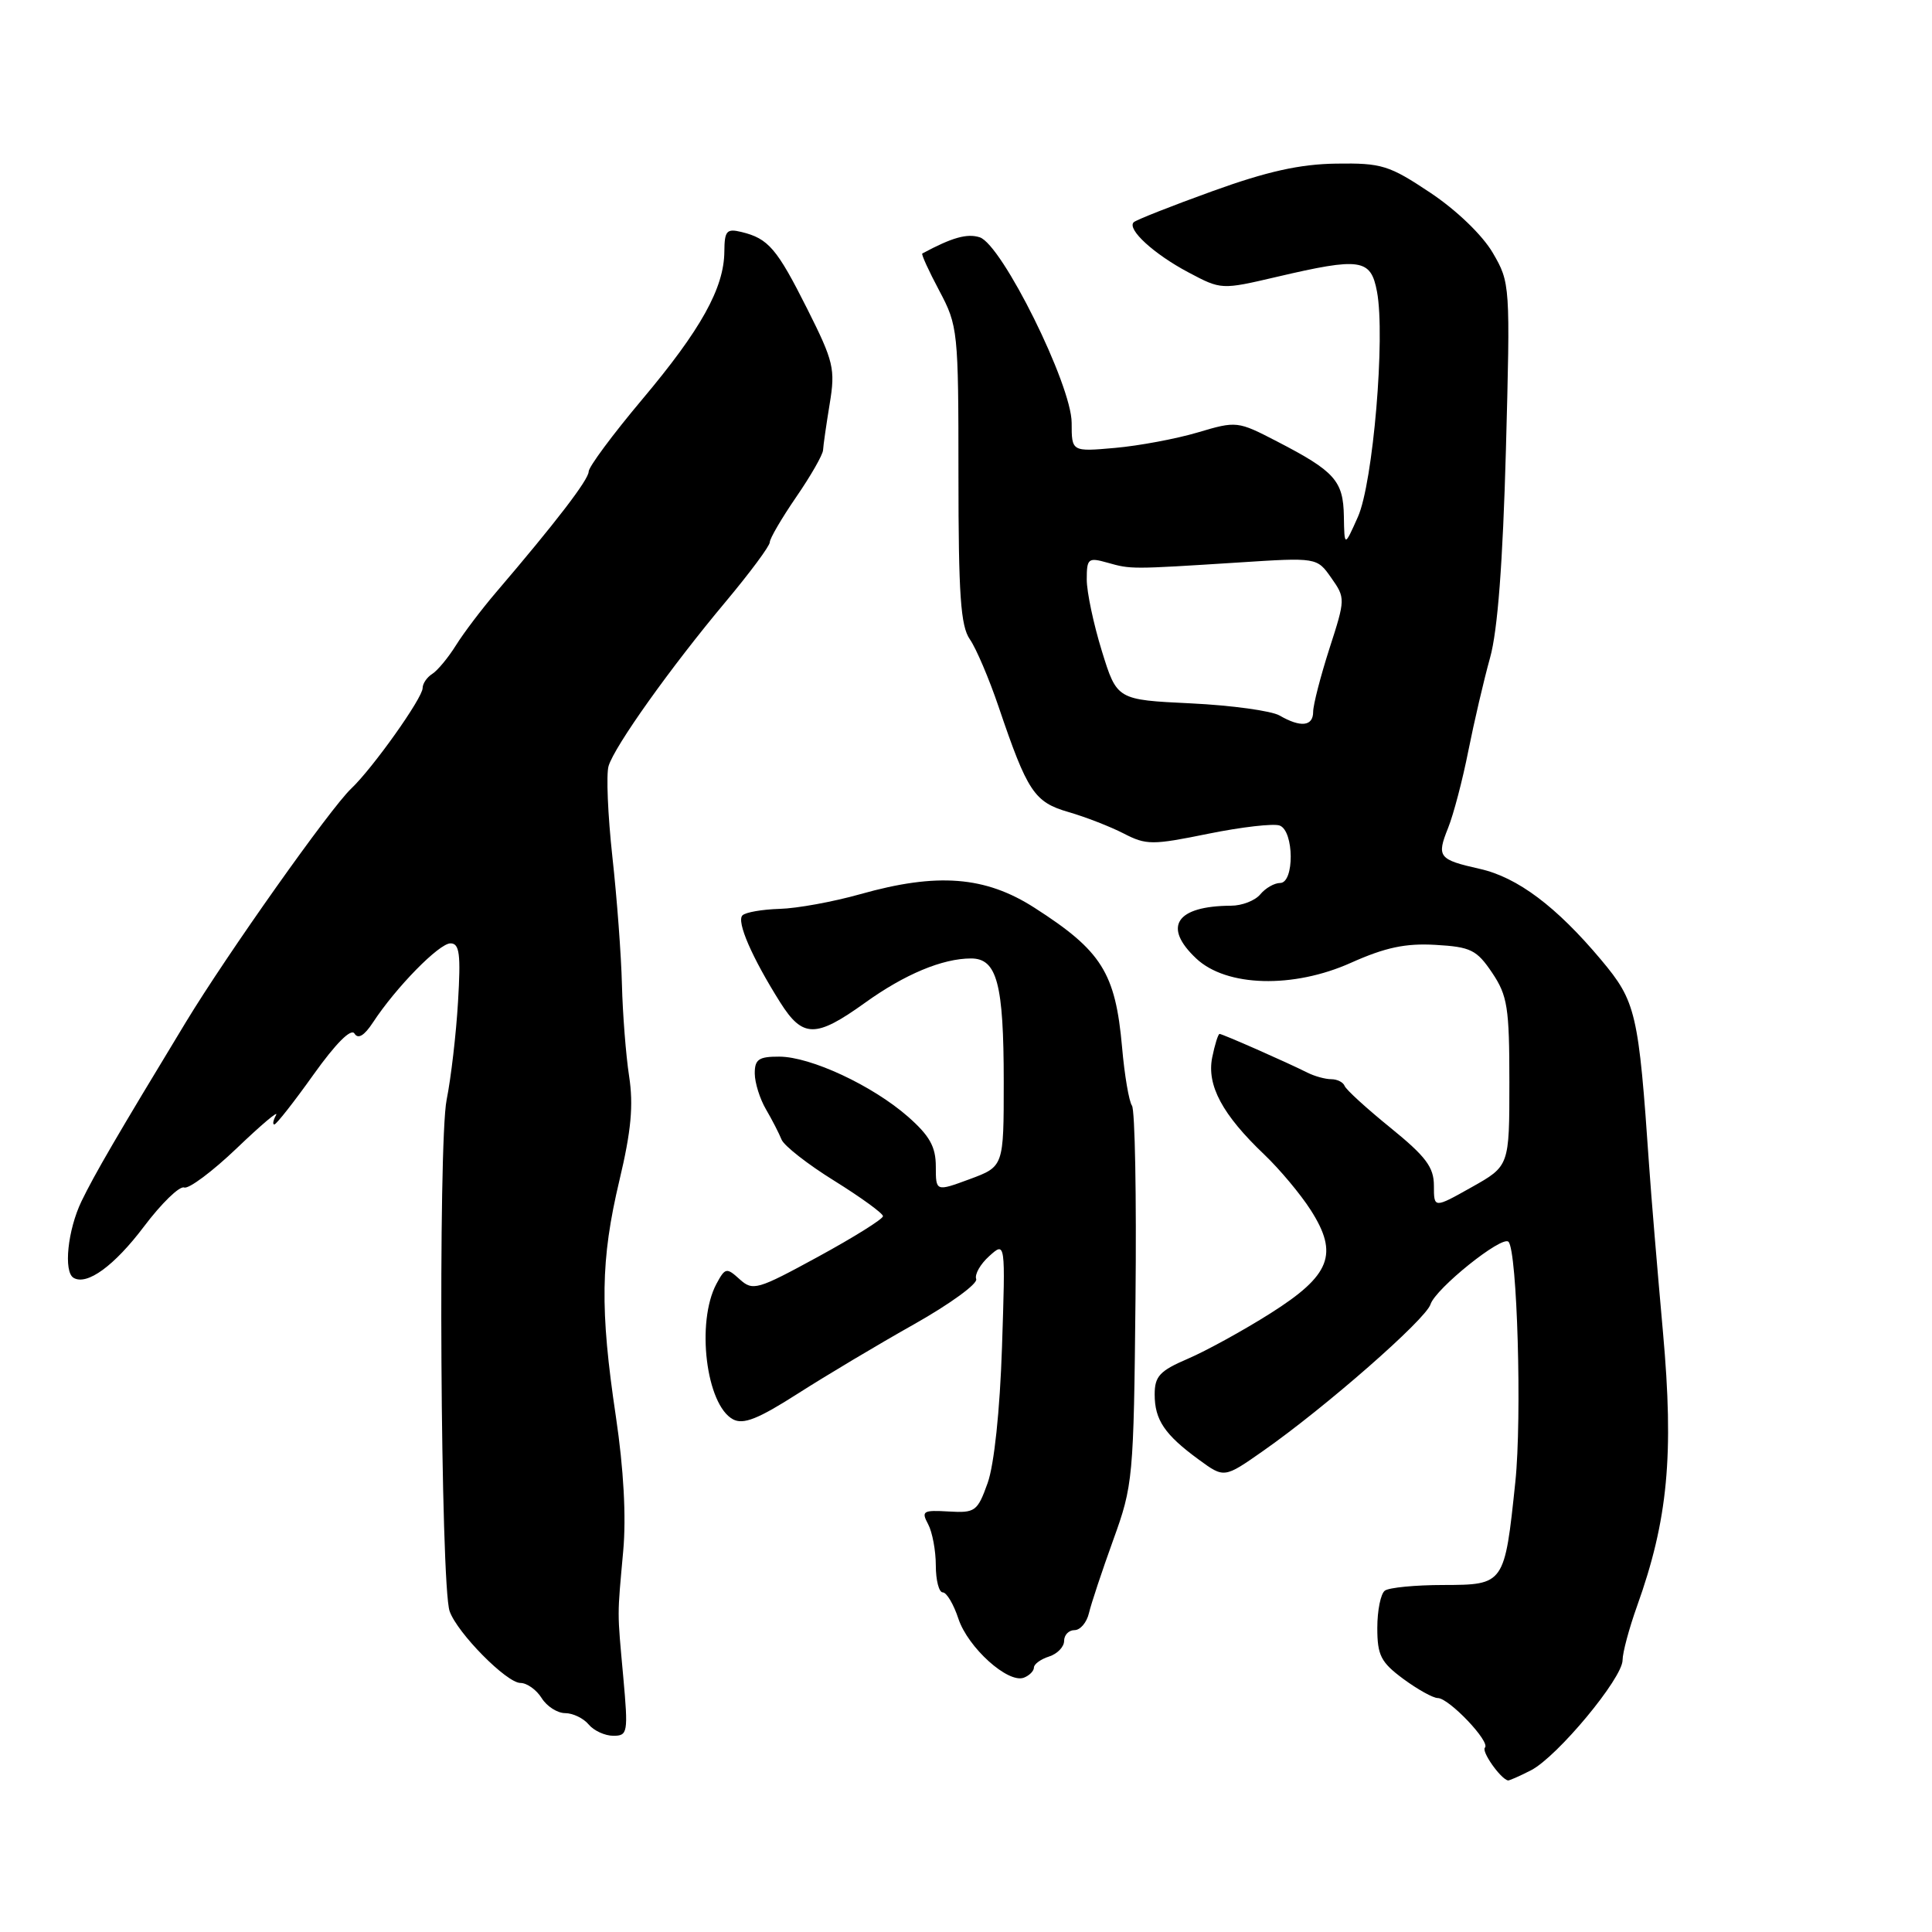 <?xml version="1.0" encoding="UTF-8" standalone="no"?>
<!DOCTYPE svg PUBLIC "-//W3C//DTD SVG 1.1//EN" "http://www.w3.org/Graphics/SVG/1.1/DTD/svg11.dtd" >
<svg xmlns="http://www.w3.org/2000/svg" xmlns:xlink="http://www.w3.org/1999/xlink" version="1.1" viewBox="0 0 256 256">
 <g >
 <path fill="currentColor"
d=" M 202.87 234.57 C 206.37 232.76 215.00 222.37 215.00 219.97 C 215.00 218.99 215.86 215.78 216.91 212.84 C 221.01 201.40 221.82 192.84 220.35 176.50 C 219.61 168.25 218.78 158.35 218.52 154.50 C 217.12 134.14 216.79 132.72 212.17 127.20 C 206.24 120.13 201.08 116.25 196.08 115.13 C 190.61 113.90 190.34 113.55 191.88 109.71 C 192.59 107.95 193.80 103.35 194.56 99.50 C 195.33 95.65 196.62 90.10 197.44 87.16 C 198.45 83.56 199.13 74.56 199.54 59.66 C 200.13 37.72 200.11 37.46 197.80 33.50 C 196.43 31.16 193.01 27.86 189.53 25.54 C 184.07 21.90 183.09 21.59 177.05 21.68 C 172.23 21.75 167.90 22.71 160.63 25.34 C 155.20 27.30 150.52 29.15 150.22 29.45 C 149.30 30.37 152.90 33.67 157.47 36.09 C 161.82 38.40 161.84 38.40 169.16 36.69 C 180.31 34.08 181.64 34.28 182.46 38.65 C 183.58 44.62 181.94 63.98 179.93 68.49 C 178.14 72.50 178.14 72.50 178.07 68.40 C 177.99 63.71 176.87 62.45 169.21 58.49 C 164.00 55.79 163.85 55.77 158.71 57.30 C 155.85 58.15 150.91 59.07 147.75 59.35 C 142.00 59.86 142.00 59.86 142.00 56.03 C 142.00 51.01 132.76 32.38 129.81 31.44 C 128.13 30.91 126.15 31.47 122.21 33.59 C 122.05 33.68 123.06 35.89 124.46 38.52 C 126.93 43.17 127.00 43.83 127.00 62.93 C 127.00 78.81 127.29 82.97 128.51 84.71 C 129.34 85.90 131.06 89.93 132.33 93.68 C 136.14 104.92 137.05 106.29 141.58 107.60 C 143.83 108.25 147.12 109.53 148.89 110.44 C 151.89 111.99 152.67 111.99 160.13 110.47 C 164.53 109.58 168.78 109.09 169.57 109.39 C 171.48 110.12 171.53 117.00 169.62 117.00 C 168.86 117.00 167.68 117.68 167.00 118.50 C 166.32 119.33 164.57 120.01 163.13 120.01 C 155.83 120.05 154.02 122.79 158.51 127.01 C 162.51 130.77 171.36 131.01 179.02 127.57 C 183.56 125.54 186.24 124.97 190.21 125.20 C 194.89 125.47 195.67 125.86 197.72 128.90 C 199.75 131.93 200.00 133.49 200.00 143.40 C 200.00 154.50 200.00 154.50 195.00 157.31 C 190.00 160.12 190.00 160.12 190.00 157.11 C 190.00 154.66 188.94 153.25 184.25 149.44 C 181.09 146.88 178.35 144.38 178.17 143.89 C 177.98 143.40 177.19 143.00 176.40 143.00 C 175.62 143.00 174.19 142.61 173.24 142.13 C 170.45 140.73 161.98 137.00 161.60 137.00 C 161.41 137.00 160.97 138.41 160.62 140.13 C 159.89 143.82 161.97 147.70 167.54 153.00 C 169.56 154.93 172.32 158.22 173.67 160.33 C 177.42 166.18 176.32 168.98 168.33 174.03 C 164.74 176.30 159.82 179.00 157.40 180.04 C 153.67 181.64 153.00 182.36 153.00 184.77 C 153.00 188.14 154.32 190.10 158.85 193.41 C 162.21 195.87 162.21 195.87 167.35 192.27 C 175.61 186.49 188.92 174.83 189.55 172.83 C 190.22 170.74 199.01 163.68 199.88 164.54 C 201.04 165.71 201.68 187.85 200.79 196.36 C 199.37 209.95 199.34 210.00 191.27 210.02 C 187.55 210.02 184.05 210.36 183.50 210.77 C 182.95 211.17 182.50 213.39 182.50 215.71 C 182.50 219.34 182.97 220.26 185.94 222.46 C 187.84 223.86 189.89 225.00 190.51 225.00 C 191.99 225.00 197.52 230.81 196.76 231.57 C 196.27 232.06 198.77 235.63 199.80 235.92 C 199.96 235.96 201.35 235.35 202.87 234.57 Z  M 82.59 222.25 C 81.77 213.21 81.78 214.41 82.58 205.50 C 82.99 201.00 82.64 194.65 81.61 187.72 C 79.48 173.47 79.58 166.93 82.07 156.43 C 83.64 149.85 83.95 146.44 83.36 142.60 C 82.93 139.79 82.51 134.35 82.41 130.50 C 82.32 126.65 81.75 119.00 81.14 113.50 C 80.54 108.00 80.31 102.60 80.64 101.50 C 81.44 98.86 88.85 88.45 96.14 79.75 C 99.36 75.90 102.00 72.35 102.00 71.85 C 102.00 71.36 103.58 68.66 105.50 65.86 C 107.42 63.07 109.03 60.26 109.06 59.64 C 109.09 59.01 109.49 56.25 109.94 53.50 C 110.70 48.89 110.47 47.91 106.97 40.94 C 102.94 32.92 101.82 31.61 98.25 30.74 C 96.28 30.26 96.00 30.58 95.98 33.34 C 95.94 38.16 92.88 43.67 85.09 52.93 C 81.19 57.57 78.00 61.87 78.00 62.49 C 78.00 63.55 73.65 69.22 65.72 78.50 C 63.84 80.70 61.45 83.85 60.42 85.50 C 59.39 87.15 57.97 88.86 57.27 89.30 C 56.57 89.74 56.00 90.58 56.00 91.17 C 56.00 92.49 49.39 101.79 46.53 104.50 C 43.76 107.12 30.09 126.43 24.64 135.42 C 15.40 150.66 12.54 155.58 10.80 159.17 C 8.97 162.97 8.39 168.52 9.75 169.32 C 11.52 170.37 15.14 167.74 19.07 162.53 C 21.39 159.45 23.79 157.12 24.40 157.35 C 25.00 157.58 28.15 155.23 31.39 152.13 C 34.63 149.03 36.96 147.06 36.58 147.75 C 36.20 148.44 36.09 149.00 36.35 149.00 C 36.61 149.00 38.95 146.03 41.54 142.39 C 44.49 138.26 46.52 136.22 46.97 136.95 C 47.45 137.73 48.27 137.23 49.42 135.48 C 52.46 130.84 58.18 125.00 59.69 125.00 C 60.89 125.00 61.07 126.41 60.69 132.75 C 60.44 137.01 59.76 142.85 59.18 145.73 C 58.03 151.46 58.37 210.09 59.58 213.50 C 60.60 216.39 67.13 223.00 68.96 223.00 C 69.82 223.00 71.08 223.90 71.77 225.00 C 72.45 226.10 73.86 227.00 74.89 227.00 C 75.91 227.00 77.32 227.68 78.00 228.50 C 78.68 229.32 80.15 230.00 81.27 230.00 C 83.18 230.00 83.25 229.59 82.59 222.25 Z  M 137.00 220.96 C 137.00 220.51 137.90 219.85 139.00 219.50 C 140.10 219.15 141.00 218.22 141.00 217.43 C 141.00 216.64 141.62 216.00 142.38 216.00 C 143.14 216.00 144.00 214.99 144.29 213.75 C 144.58 212.51 146.03 208.15 147.51 204.05 C 150.13 196.82 150.22 195.89 150.46 172.05 C 150.60 158.55 150.39 147.05 149.99 146.50 C 149.60 145.95 149.00 142.46 148.68 138.76 C 147.80 128.89 145.98 125.99 137.07 120.28 C 130.56 116.10 124.20 115.60 114.00 118.48 C 110.42 119.49 105.61 120.37 103.31 120.43 C 101.00 120.50 98.79 120.88 98.38 121.29 C 97.56 122.10 99.64 126.88 103.38 132.82 C 106.37 137.55 108.09 137.56 114.61 132.88 C 119.88 129.09 124.89 127.00 128.67 127.00 C 132.11 127.00 133.00 130.35 133.00 143.35 C 133.00 154.57 133.00 154.57 128.50 156.24 C 124.00 157.90 124.00 157.90 124.00 154.56 C 124.00 151.95 123.18 150.49 120.32 147.97 C 115.61 143.84 107.43 140.02 103.25 140.01 C 100.54 140.00 100.00 140.37 100.01 142.25 C 100.02 143.49 100.69 145.62 101.50 147.00 C 102.31 148.38 103.23 150.18 103.56 151.00 C 103.89 151.82 107.04 154.29 110.58 156.48 C 114.11 158.68 117.00 160.78 117.00 161.15 C 117.00 161.53 113.14 163.94 108.43 166.51 C 100.34 170.92 99.76 171.09 98.01 169.51 C 96.27 167.93 96.09 167.97 94.93 170.12 C 92.22 175.20 93.56 186.16 97.13 188.07 C 98.50 188.80 100.46 188.02 105.70 184.67 C 109.44 182.28 116.39 178.13 121.14 175.46 C 125.89 172.78 129.59 170.09 129.35 169.48 C 129.12 168.87 129.90 167.50 131.08 166.44 C 133.23 164.50 133.23 164.50 132.77 178.50 C 132.49 186.95 131.73 194.08 130.87 196.50 C 129.52 200.27 129.22 200.49 125.70 200.28 C 122.30 200.08 122.05 200.23 122.98 201.96 C 123.54 203.01 124.00 205.47 124.00 207.43 C 124.00 209.40 124.42 211.00 124.92 211.00 C 125.43 211.00 126.36 212.57 126.99 214.48 C 128.26 218.32 133.57 223.10 135.67 222.30 C 136.40 222.02 137.00 221.41 137.00 220.96 Z  M 169.55 94.81 C 168.48 94.19 163.19 93.46 157.80 93.20 C 148.00 92.73 148.00 92.73 146.00 86.26 C 144.90 82.70 144.00 78.44 144.00 76.79 C 144.00 73.99 144.19 73.84 146.75 74.56 C 149.88 75.44 149.83 75.44 164.00 74.54 C 174.50 73.86 174.50 73.86 176.40 76.57 C 178.28 79.24 178.28 79.37 176.15 85.96 C 174.97 89.64 174.00 93.40 174.00 94.32 C 174.00 96.25 172.35 96.43 169.55 94.81 Z "/>
</g>
</svg>
